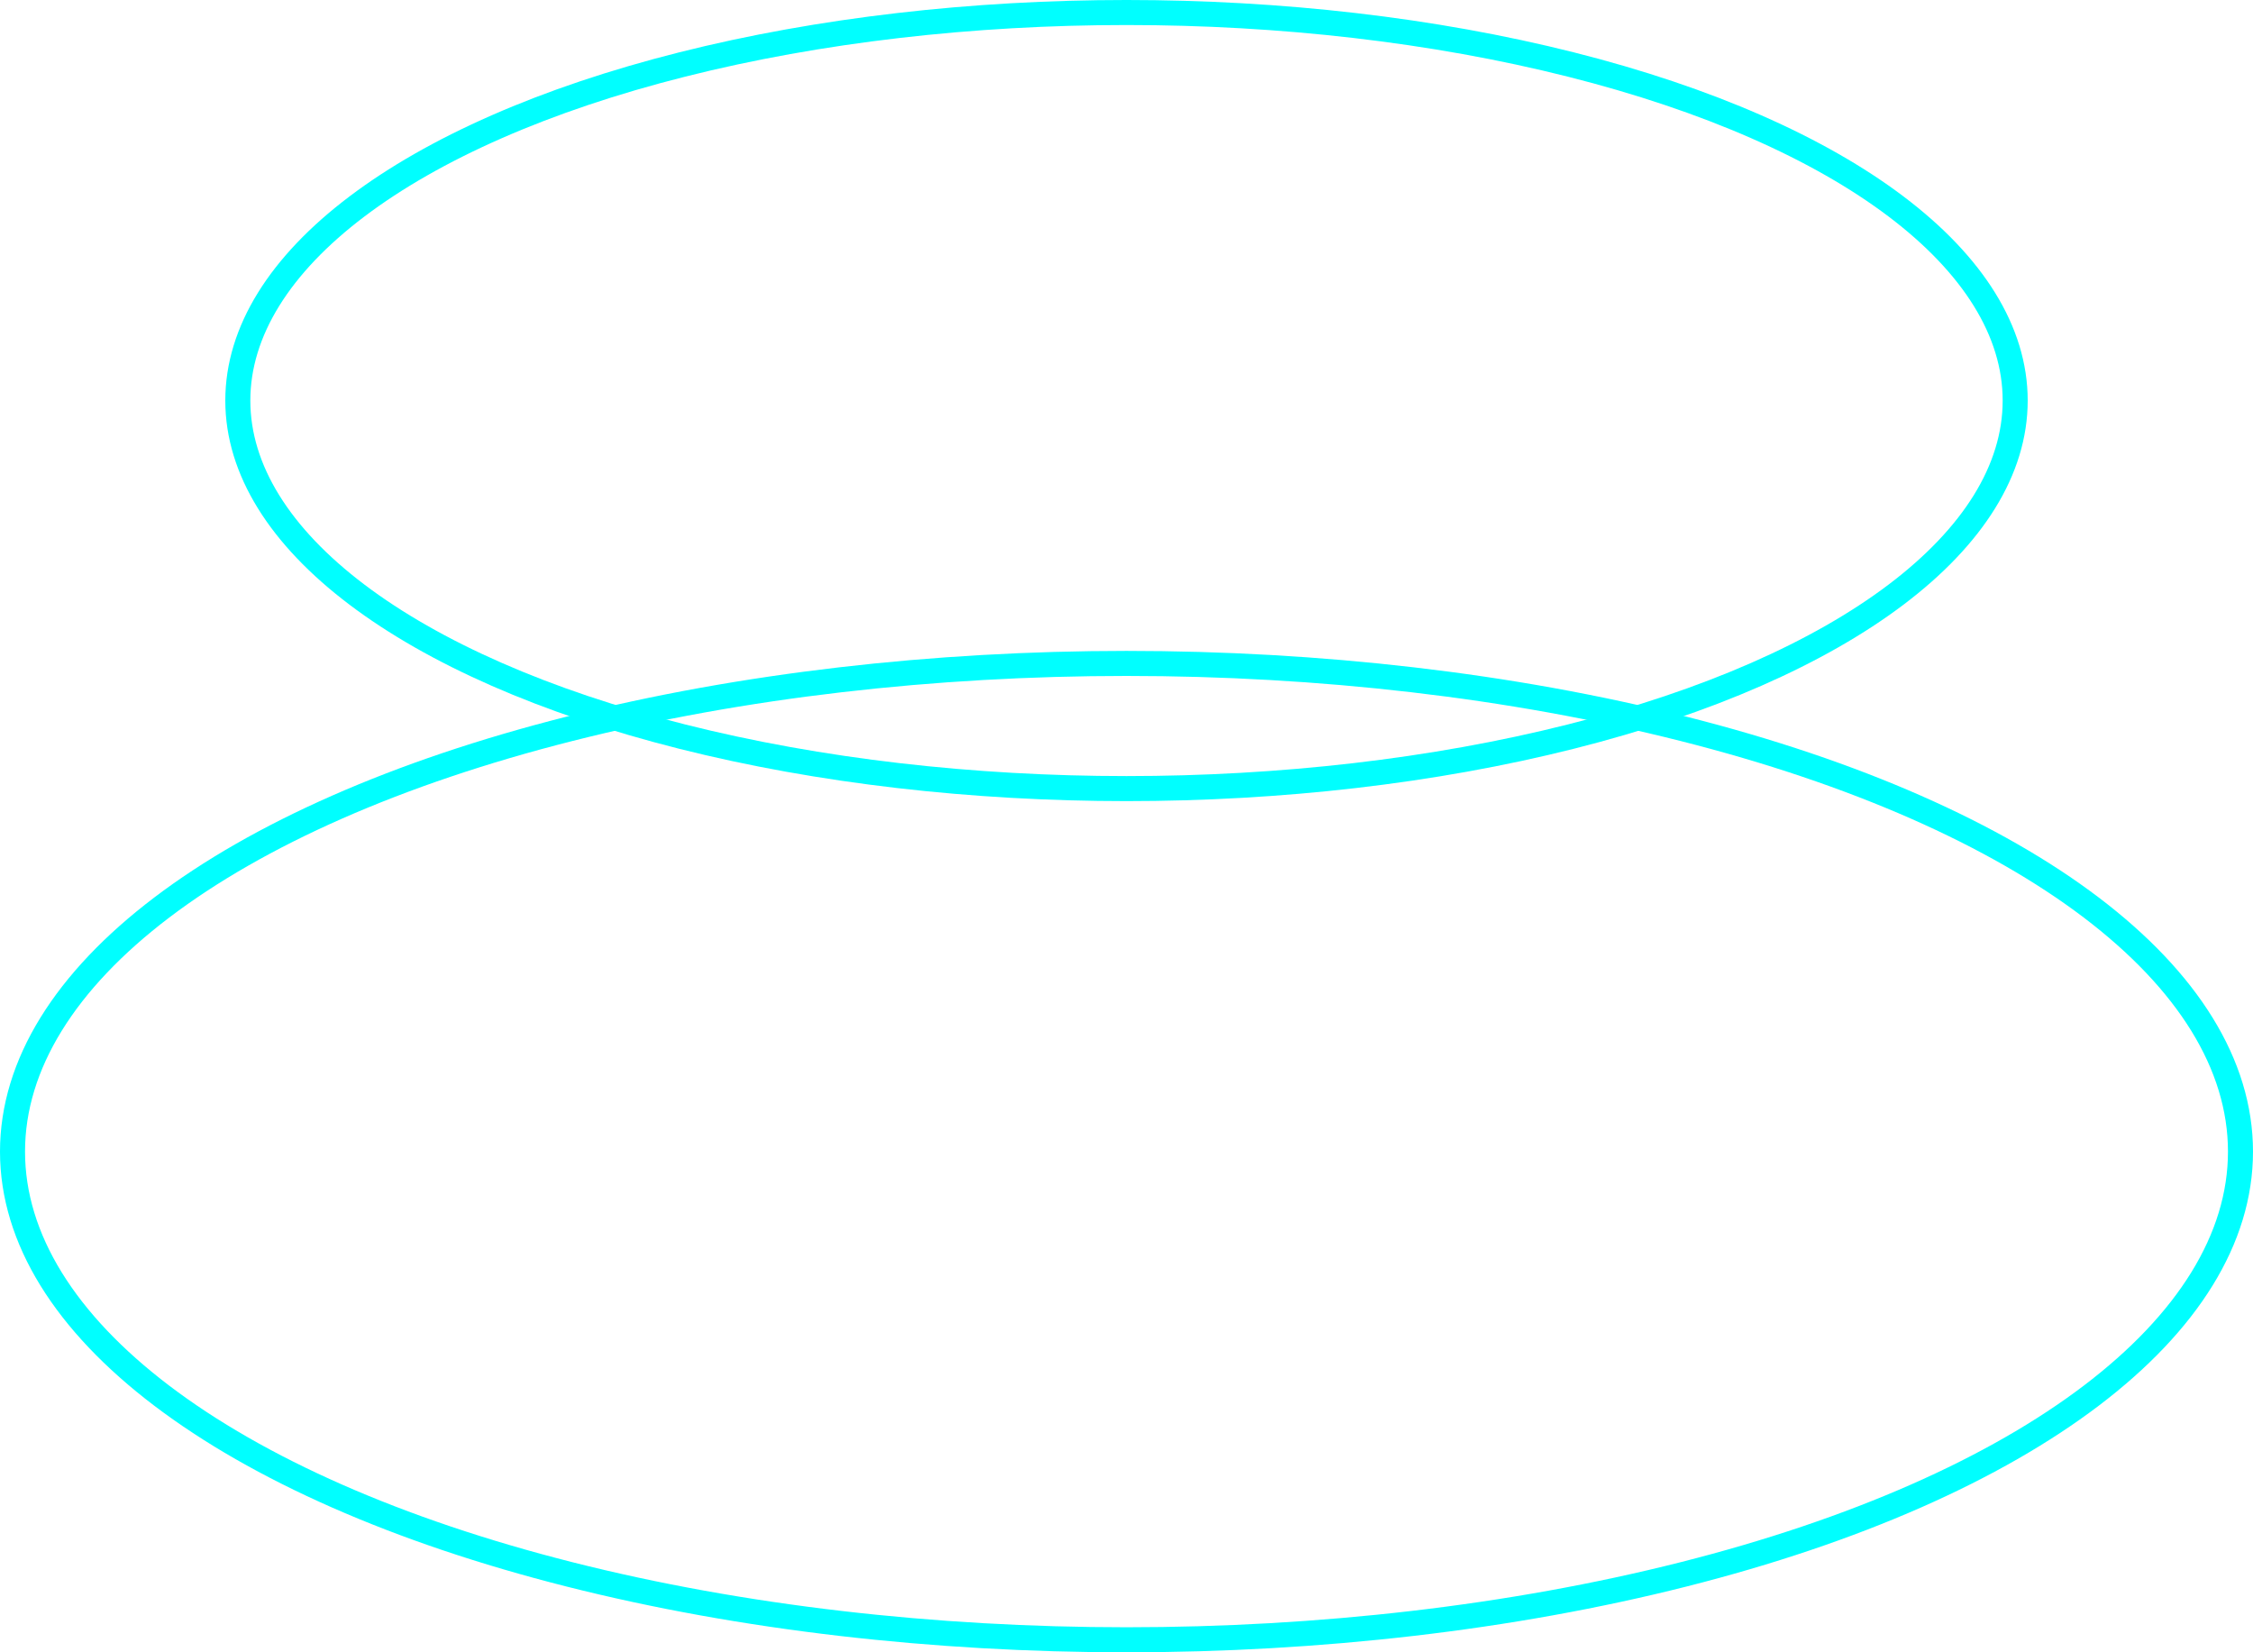 <?xml version="1.0" encoding="UTF-8" standalone="no"?>
<svg
   xmlns:dc="http://purl.org/dc/elements/1.1/"
   xmlns:cc="http://creativecommons.org/ns#"
   xmlns:rdf="http://www.w3.org/1999/02/22-rdf-syntax-ns#"
   xmlns:svg="http://www.w3.org/2000/svg"
   xmlns="http://www.w3.org/2000/svg"
   version="1.1"
   zoomAndPan="disable"
   viewBox="0 0 90 66"
   height="66px"
   width="90px"
   stroke="#00ffff"
   stroke-width="1"
   stroke-opacity="1">
  <ellipse
     id="lower"
     cx="45"
     cy="46"
     rx="44.5"
     ry="19.5"
     style="fill:none;fill-opacity:1;" />
  <ellipse
     id="upper"
     cx="45"
     cy="16"
     rx="35.5"
     ry="15.5"
     style="fill:none;fill-opacity:1;"/>
</svg>
